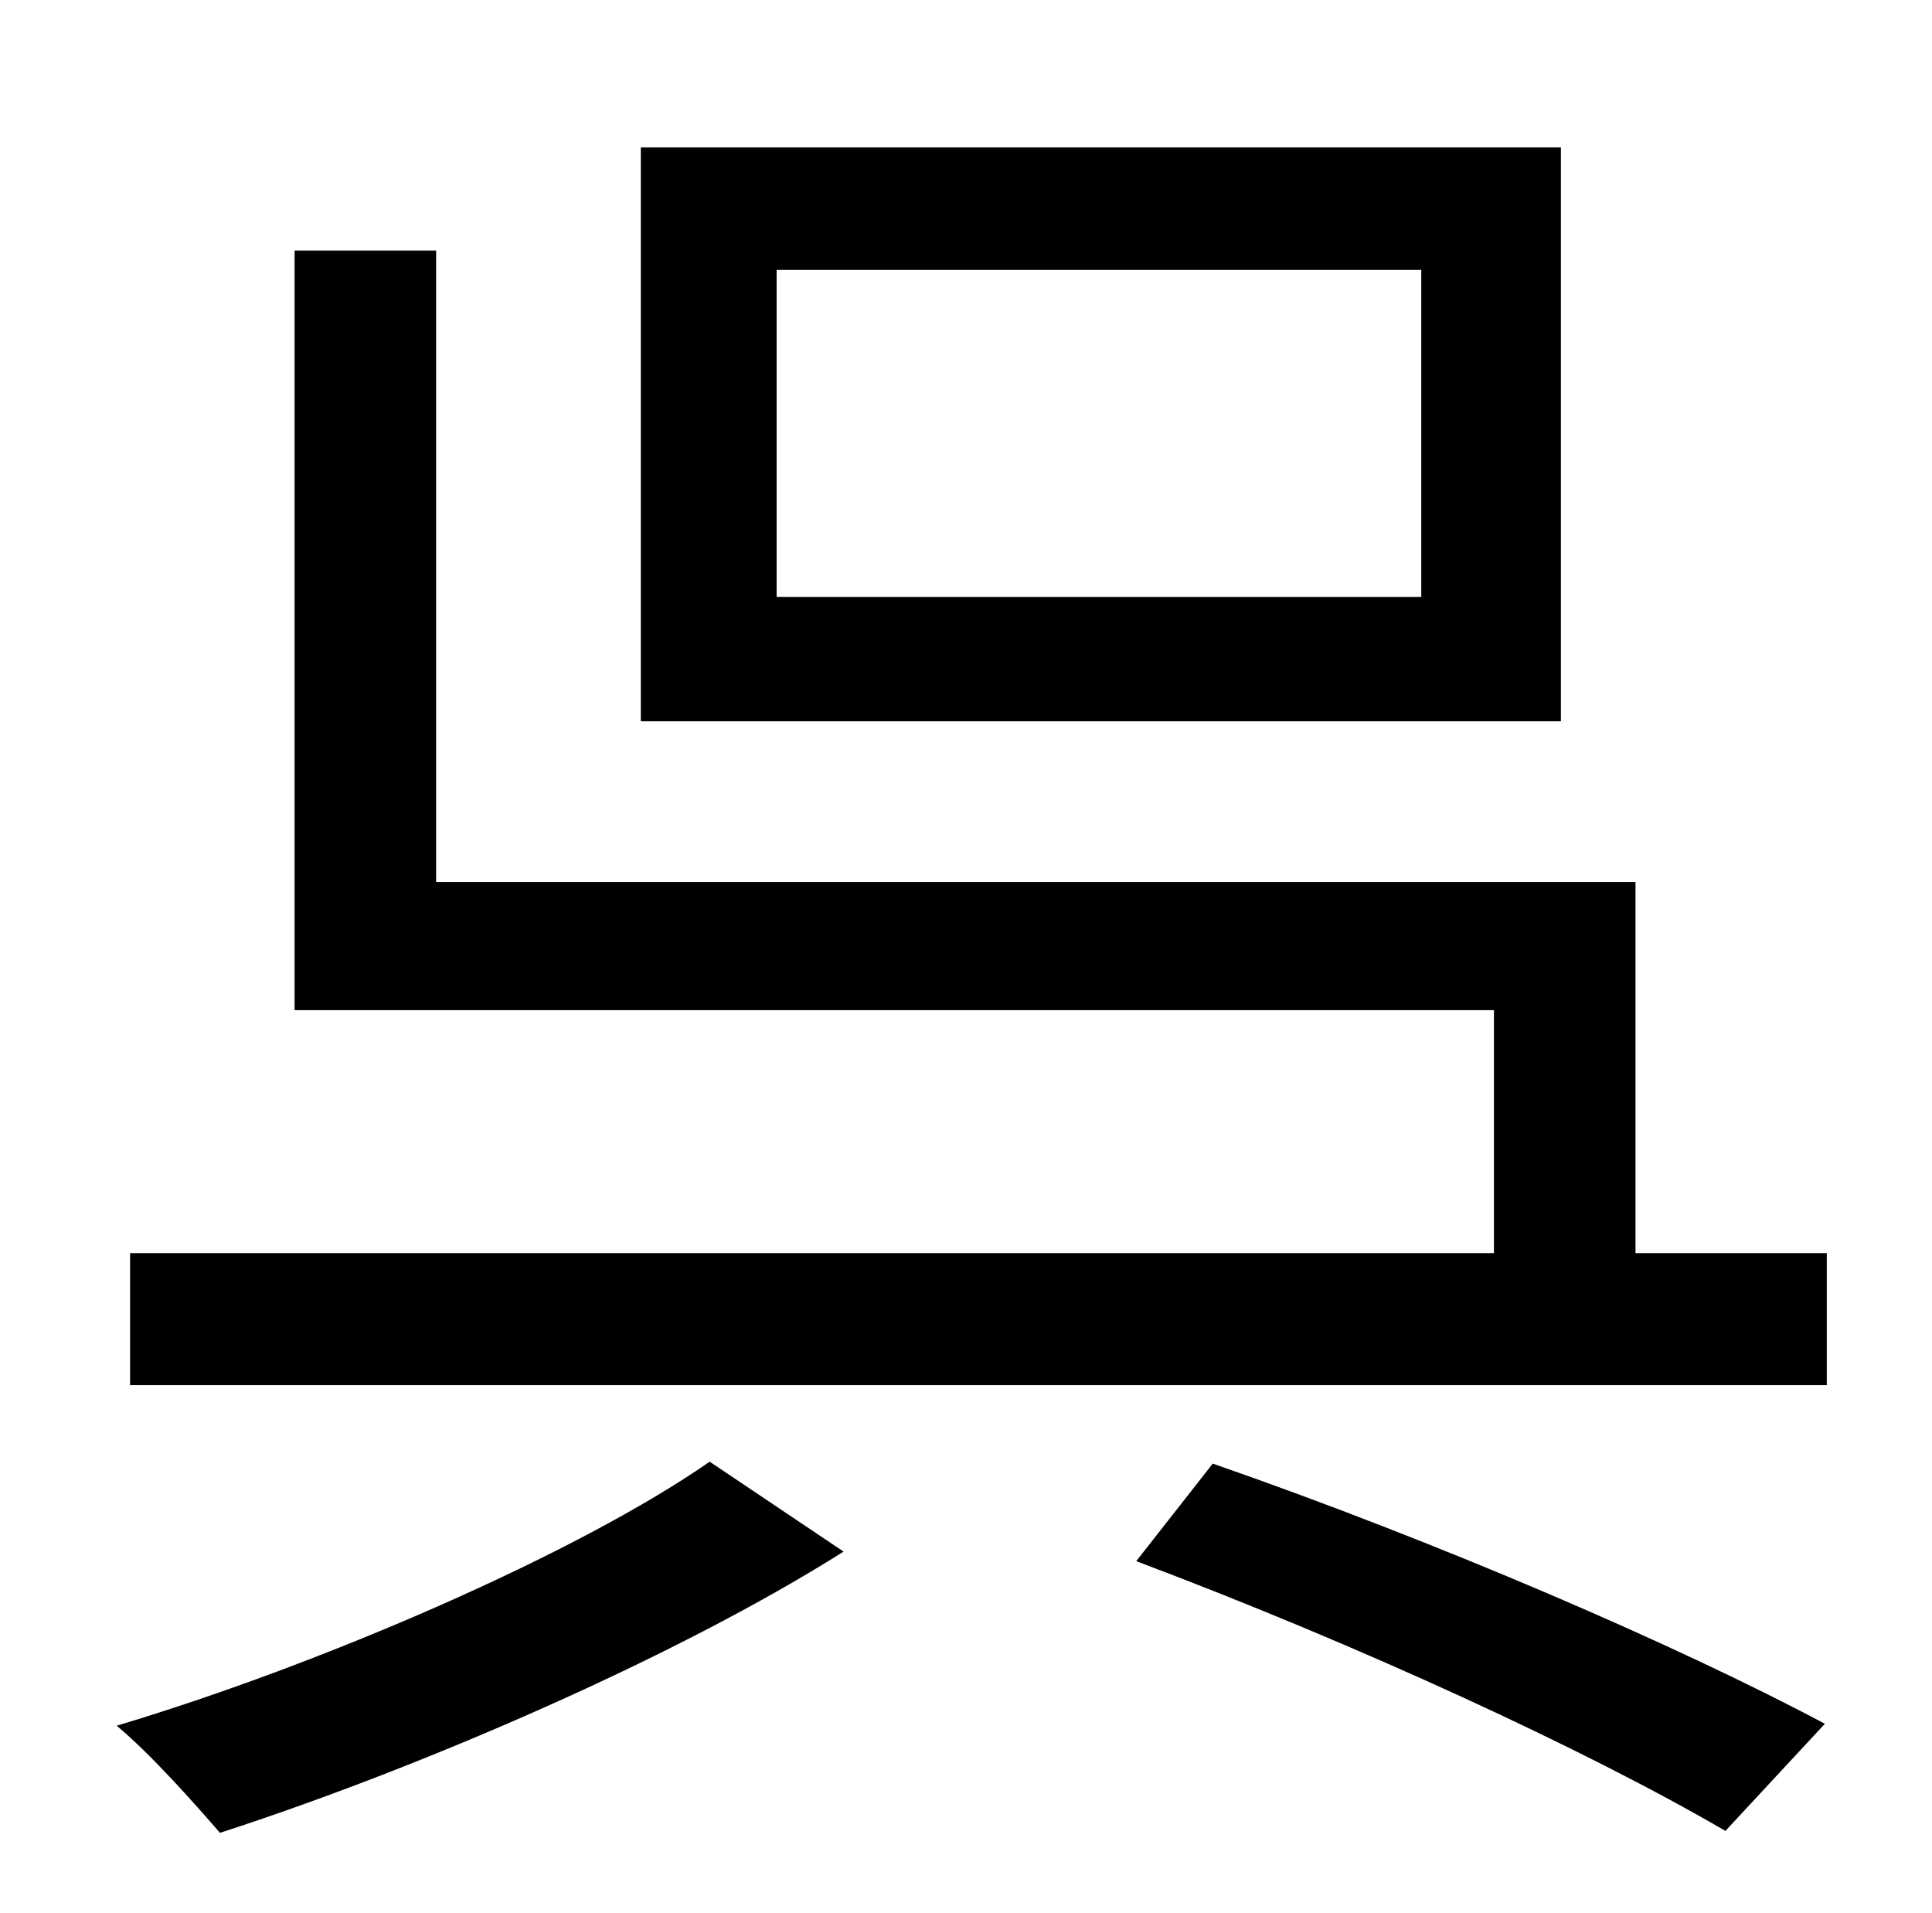 <?xml version="1.0" standalone="no"?>
<!DOCTYPE svg PUBLIC "-//W3C//DTD SVG 1.1//EN" "http://www.w3.org/Graphics/SVG/1.1/DTD/svg11.dtd" >
<svg xmlns="http://www.w3.org/2000/svg" xmlns:xlink="http://www.w3.org/1999/xlink" version="1.1" viewBox="-10 0 1010 1000">
   <path fill="currentColor"
d="M733 312v-171h-337v171h337zM806 77v300h-481v-300h481zM361 764l70 47c-87 55 -221 113 -326 147c-13 -15 -36 -41 -54 -56c107 -32 241 -90 310 -138zM584 816l40 -51c118 41 243 95 320 136l-52 56c-72 -42 -191 -97 -308 -141zM845 655h100v69h-887v-69h713v-127
h-627v-397h74v330h627v194z" />
</svg>
